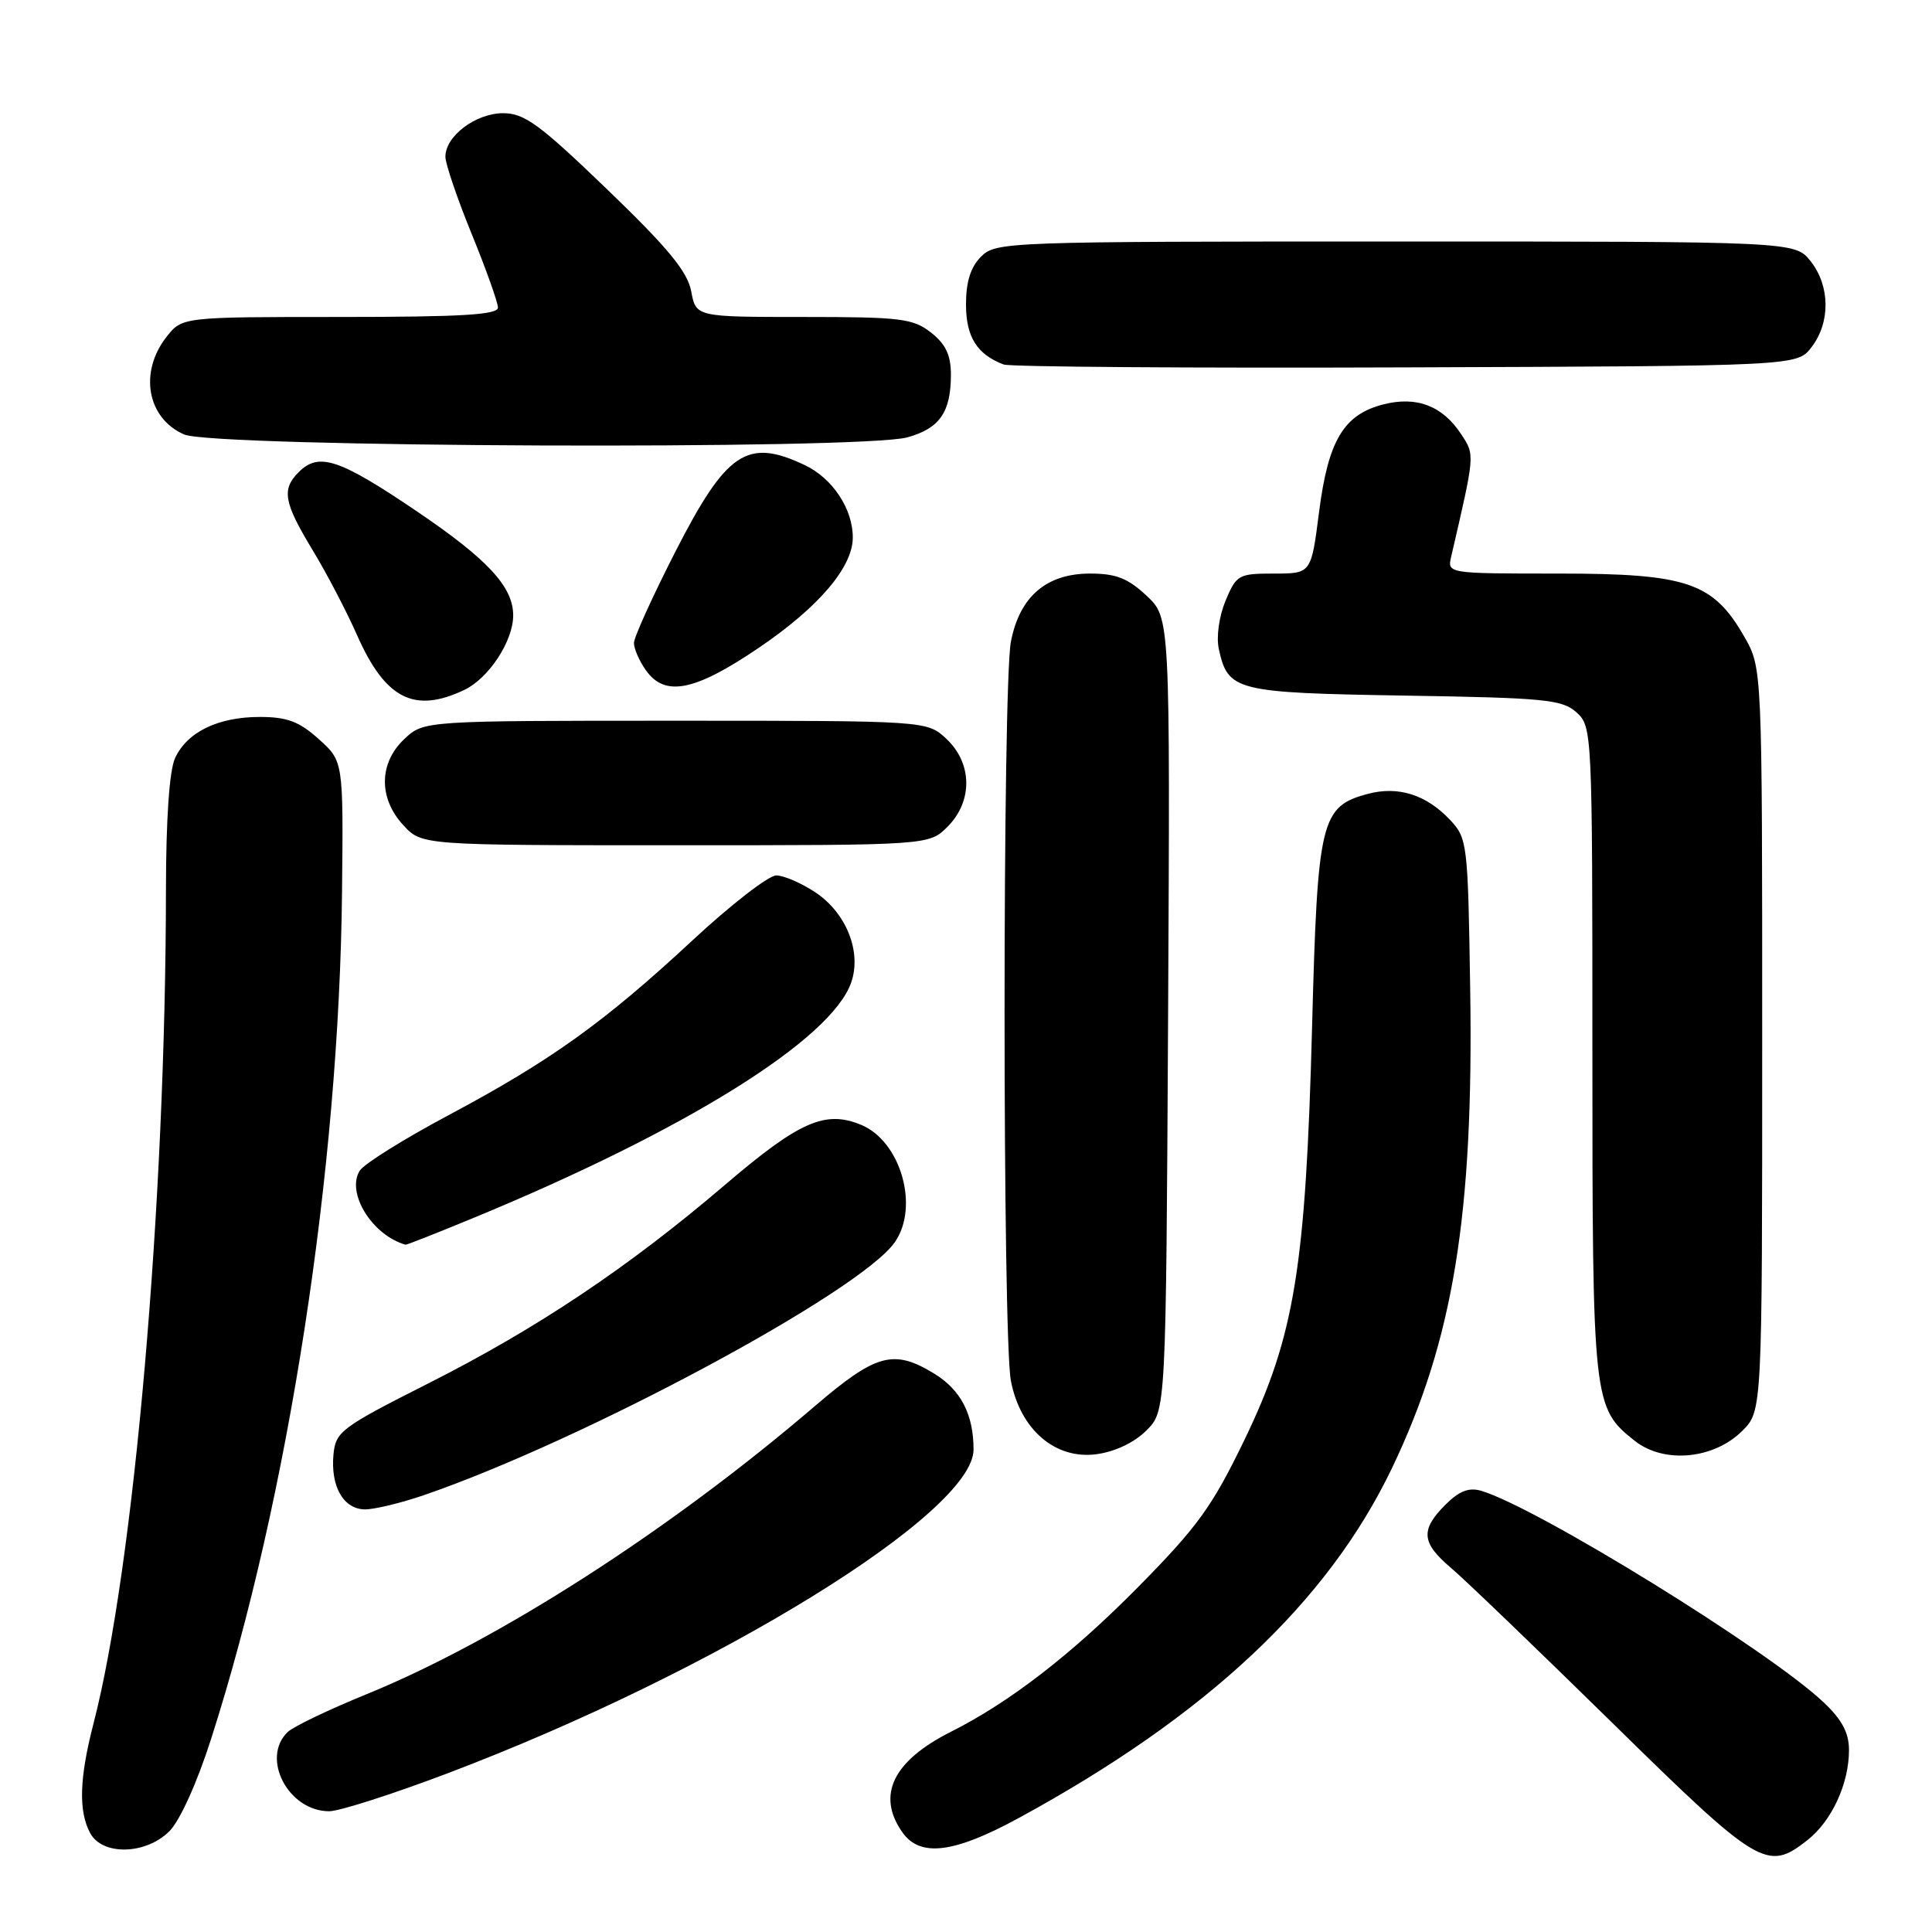 <?xml version="1.0" encoding="UTF-8" standalone="no"?>
<!DOCTYPE svg PUBLIC "-//W3C//DTD SVG 1.1//EN" "http://www.w3.org/Graphics/SVG/1.1/DTD/svg11.dtd" >
<svg xmlns="http://www.w3.org/2000/svg" xmlns:xlink="http://www.w3.org/1999/xlink" version="1.1" viewBox="0 0 256 256">
 <g >
 <path fill="currentColor"
d=" M 239.49 243.83 C 242.72 241.29 245.00 236.35 245.00 231.90 C 245.00 229.60 244.08 227.87 241.62 225.55 C 234.33 218.67 203.65 199.73 196.27 197.54 C 194.64 197.06 193.35 197.56 191.52 199.39 C 188.19 202.72 188.34 204.43 192.25 207.74 C 194.04 209.25 203.64 218.48 213.59 228.24 C 233.07 247.37 234.16 248.03 239.49 243.83 Z  M 22.45 242.64 C 23.84 241.25 26.13 236.19 27.98 230.39 C 38.23 198.41 44.94 154.96 45.32 118.21 C 45.50 100.86 45.50 100.86 42.23 97.93 C 39.64 95.60 38.04 95.00 34.43 95.00 C 28.88 95.00 24.78 97.00 23.19 100.47 C 22.44 102.12 22.00 108.55 21.99 117.80 C 21.96 159.46 17.77 207.65 12.36 228.50 C 10.52 235.62 10.39 239.98 11.94 242.88 C 13.56 245.91 19.32 245.77 22.45 242.64 Z  M 135.00 240.89 C 159.93 227.32 175.94 212.30 184.46 194.50 C 192.56 177.57 195.27 160.99 194.81 131.21 C 194.51 111.69 194.44 111.09 192.13 108.63 C 188.99 105.30 185.27 104.12 181.26 105.19 C 175.01 106.85 174.58 108.65 173.86 135.95 C 173.02 167.96 171.54 177.02 164.91 190.76 C 160.60 199.67 158.73 202.26 150.73 210.37 C 141.97 219.23 133.78 225.56 126.00 229.47 C 118.32 233.34 116.12 237.87 119.56 242.78 C 121.91 246.13 126.37 245.59 135.00 240.89 Z  M 59.26 234.99 C 94.82 221.53 129.00 200.49 129.00 192.07 C 129.00 187.41 127.31 184.16 123.77 182.00 C 118.40 178.73 116.09 179.36 107.92 186.36 C 88.74 202.79 65.98 217.41 48.50 224.52 C 43.55 226.54 38.88 228.78 38.12 229.50 C 34.52 232.96 38.20 240.00 43.62 240.00 C 44.94 240.00 51.98 237.75 59.26 234.99 Z  M 56.16 198.12 C 77.41 190.81 113.96 171.18 118.56 164.61 C 121.85 159.92 119.36 151.22 114.11 149.05 C 109.34 147.07 105.92 148.58 96.04 157.02 C 83.27 167.93 71.13 176.05 56.71 183.33 C 45.22 189.14 44.48 189.69 44.19 192.70 C 43.78 196.96 45.52 200.00 48.38 200.00 C 49.65 200.00 53.15 199.15 56.16 198.12 Z  M 151.90 189.55 C 154.50 186.96 154.50 186.96 154.78 134.40 C 155.05 81.85 155.05 81.85 151.92 78.93 C 149.45 76.62 147.87 76.00 144.45 76.00 C 138.65 76.00 135.10 79.05 133.95 85.03 C 132.83 90.86 132.83 177.14 133.95 182.97 C 135.20 189.45 139.84 193.42 145.29 192.69 C 147.75 192.36 150.31 191.14 151.90 189.55 Z  M 230.87 189.59 C 233.50 186.95 233.50 186.95 233.50 137.73 C 233.50 88.50 233.50 88.50 231.13 84.37 C 227.00 77.16 223.58 76.00 206.50 76.00 C 191.77 76.00 191.77 76.00 192.29 73.75 C 195.45 60.14 195.44 60.32 193.63 57.56 C 191.16 53.78 187.73 52.46 183.32 53.58 C 178.05 54.92 175.99 58.36 174.78 67.86 C 173.74 76.00 173.74 76.00 168.82 76.00 C 164.11 76.00 163.83 76.16 162.39 79.60 C 161.53 81.68 161.15 84.39 161.50 86.00 C 162.72 91.56 163.69 91.80 186.15 92.17 C 204.77 92.47 207.00 92.69 208.90 94.40 C 210.97 96.28 211.00 96.88 211.00 139.19 C 211.00 185.86 211.08 186.55 216.63 190.93 C 220.50 193.98 227.09 193.36 230.87 189.59 Z  M 62.74 161.38 C 90.86 149.78 110.15 137.75 112.79 130.18 C 114.19 126.15 112.17 121.02 108.10 118.28 C 106.23 117.03 103.87 116.00 102.86 116.00 C 101.84 116.00 96.85 119.87 91.76 124.60 C 80.05 135.48 72.97 140.55 59.45 147.76 C 53.52 150.92 48.22 154.23 47.66 155.13 C 45.85 158.08 49.32 163.68 53.74 164.93 C 53.87 164.97 57.92 163.37 62.74 161.38 Z  M 125.55 109.55 C 128.91 106.18 128.86 101.16 125.42 97.92 C 122.84 95.50 122.84 95.50 89.50 95.50 C 56.16 95.50 56.16 95.50 53.58 97.92 C 50.19 101.11 50.14 105.78 53.45 109.35 C 55.90 112.00 55.90 112.00 89.50 112.00 C 123.09 112.00 123.09 112.00 125.55 109.55 Z  M 61.52 91.42 C 64.76 89.88 68.00 84.95 68.00 81.55 C 68.00 77.75 64.64 74.12 55.23 67.75 C 44.91 60.77 42.25 59.89 39.57 62.57 C 37.29 64.85 37.60 66.57 41.41 72.87 C 43.29 75.97 45.93 81.03 47.29 84.11 C 51.04 92.61 54.87 94.58 61.52 91.42 Z  M 100.54 85.84 C 108.48 80.46 113.00 75.15 113.00 71.22 C 113.00 67.42 110.32 63.38 106.64 61.63 C 99.01 58.01 96.28 59.83 89.50 73.08 C 86.48 79.00 84.00 84.45 84.00 85.20 C 84.00 85.94 84.70 87.56 85.56 88.78 C 88.09 92.39 92.02 91.62 100.54 85.84 Z  M 120.24 57.95 C 124.51 56.76 126.00 54.62 126.00 49.64 C 126.00 47.06 125.31 45.60 123.37 44.07 C 120.98 42.20 119.38 42.00 106.48 42.00 C 92.22 42.00 92.22 42.00 91.59 38.60 C 91.09 35.98 88.55 32.89 80.46 25.10 C 71.49 16.46 69.49 15.00 66.67 15.00 C 63.03 15.00 58.99 18.05 59.02 20.79 C 59.03 21.73 60.59 26.32 62.50 31.00 C 64.41 35.67 65.97 40.06 65.98 40.75 C 66.00 41.71 61.16 42.00 45.07 42.00 C 24.15 42.00 24.15 42.00 22.07 44.63 C 18.39 49.32 19.49 55.43 24.40 57.57 C 28.32 59.28 114.24 59.62 120.24 57.95 Z  M 240.04 46.00 C 242.55 42.72 242.51 37.92 239.93 34.63 C 237.85 32.00 237.85 32.00 184.93 32.00 C 133.33 32.00 131.95 32.05 130.00 34.00 C 128.61 35.39 128.00 37.33 128.00 40.35 C 128.00 44.64 129.46 46.97 133.00 48.30 C 133.82 48.61 157.81 48.79 186.31 48.68 C 238.12 48.50 238.12 48.50 240.04 46.00 Z "/>
</g>
</svg>